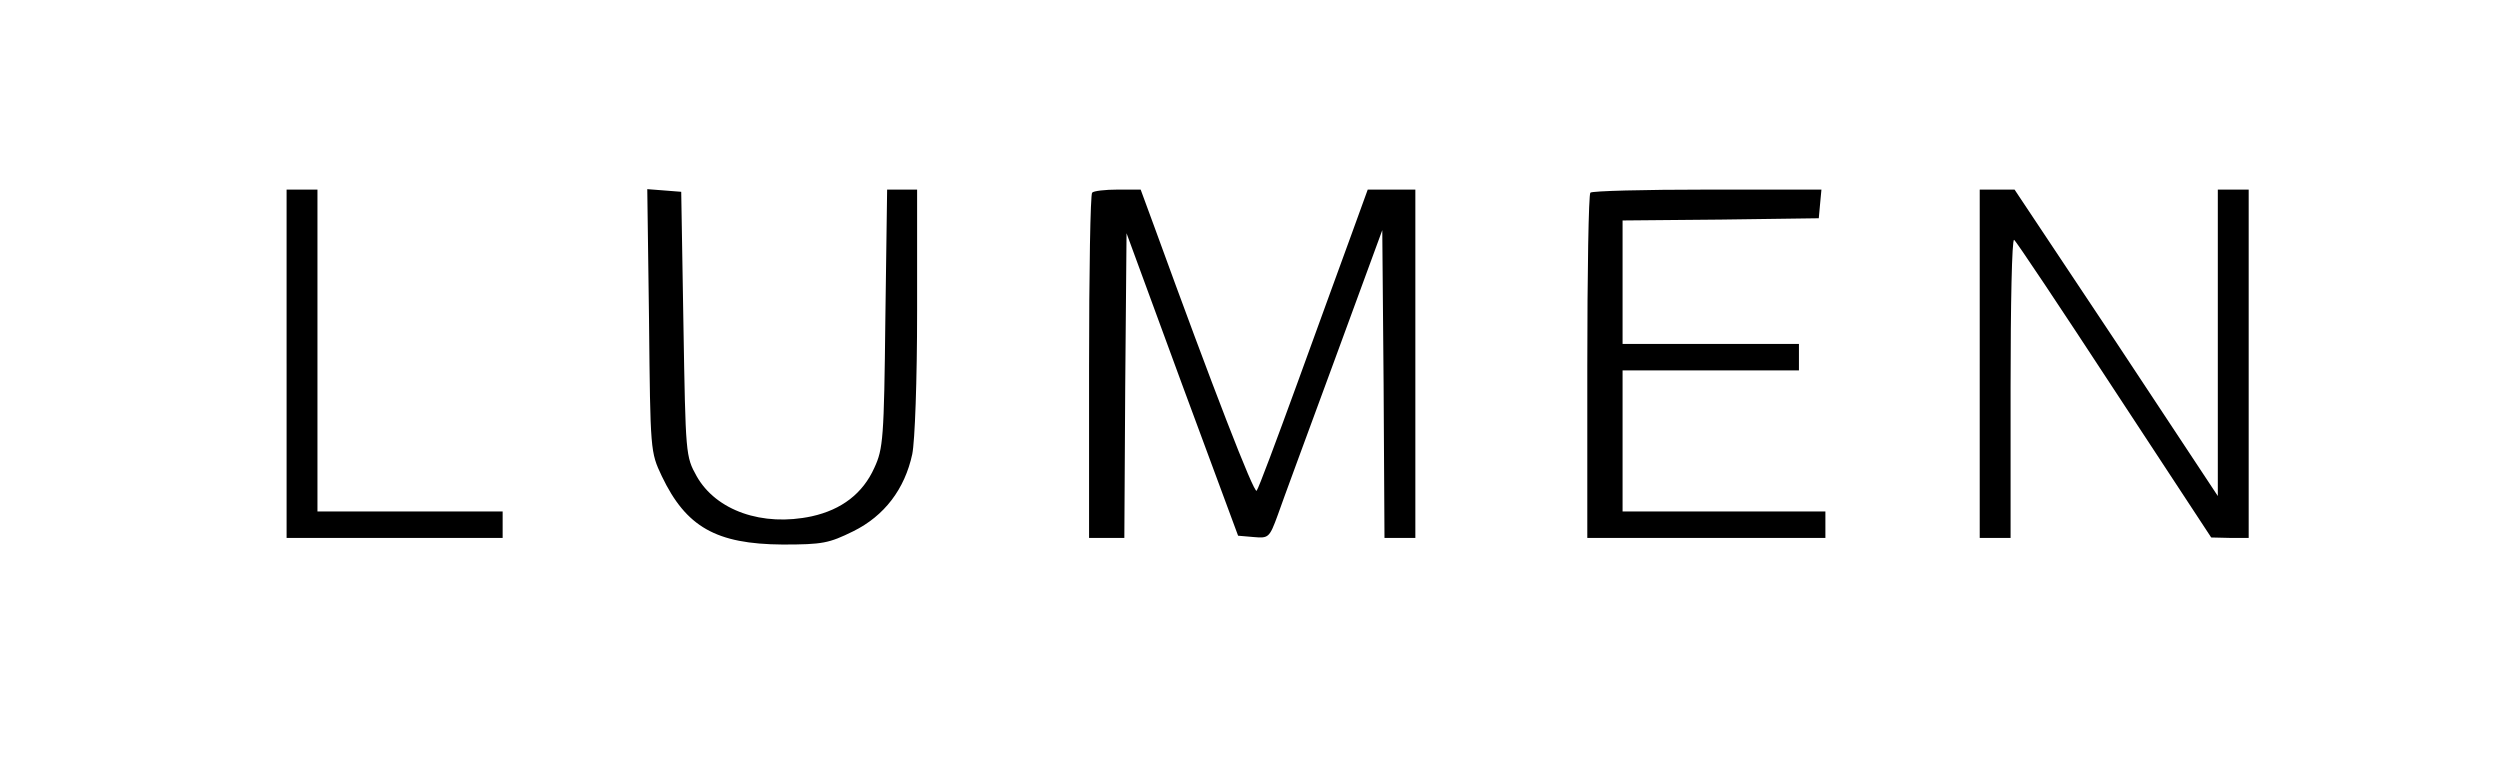 <?xml version="1.0" standalone="no"?>
<!DOCTYPE svg PUBLIC "-//W3C//DTD SVG 20010904//EN"
 "http://www.w3.org/TR/2001/REC-SVG-20010904/DTD/svg10.dtd">
<svg version="1.0" xmlns="http://www.w3.org/2000/svg"
 width="567pt" height="175pt" viewBox="0 0 567 175"
 preserveAspectRatio="xMidYMid meet">

<g transform="translate(0,175) scale(0.1,-0.1)"
fill="#000000" stroke="none">
<path d="M650 925 l0 -395 245 0 245 0 0 30 0 30 -210 0 -210 0 0 365 0 365
-35 0 -35 0 0 -395z"/>
<path d="M1472 1023 c3 -297 3 -298 29 -353 55 -115 123 -154 274 -155 91 0
105 3 160 30 71 35 117 96 134 175 6 30 11 166 11 325 l0 275 -34 0 -34 0 -4
-292 c-3 -272 -5 -296 -25 -339 -26 -58 -74 -95 -142 -110 -112 -24 -217 13
-261 91 -25 45 -25 48 -30 345 l-5 300 -38 3 -39 3 4 -298z"/>
<path d="M2477 1313 c-4 -3 -7 -181 -7 -395 l0 -388 40 0 40 0 2 345 3 346
126 -343 127 -343 35 -3 c34 -3 36 -2 55 50 10 29 68 186 128 349 l109 297 3
-349 2 -349 35 0 35 0 0 395 0 395 -54 0 -54 0 -37 -102 c-21 -57 -76 -209
-123 -338 -47 -129 -88 -239 -92 -243 -6 -7 -99 233 -231 596 l-32 87 -52 0
c-28 0 -55 -3 -58 -7z"/>
<path d="M3607 1313 c-4 -3 -7 -181 -7 -395 l0 -388 270 0 270 0 0 30 0 30
-230 0 -230 0 0 160 0 160 200 0 200 0 0 30 0 30 -200 0 -200 0 0 140 0 140
223 2 222 3 3 33 3 32 -259 0 c-142 0 -262 -3 -265 -7z"/>
<path d="M4490 925 l0 -395 35 0 35 0 0 341 c0 187 3 338 8 335 4 -2 106 -155
227 -340 l220 -335 43 -1 42 0 0 395 0 395 -35 0 -35 0 0 -347 0 -348 -230
348 -231 347 -39 0 -40 0 0 -395z"/>
</g>
</svg>
